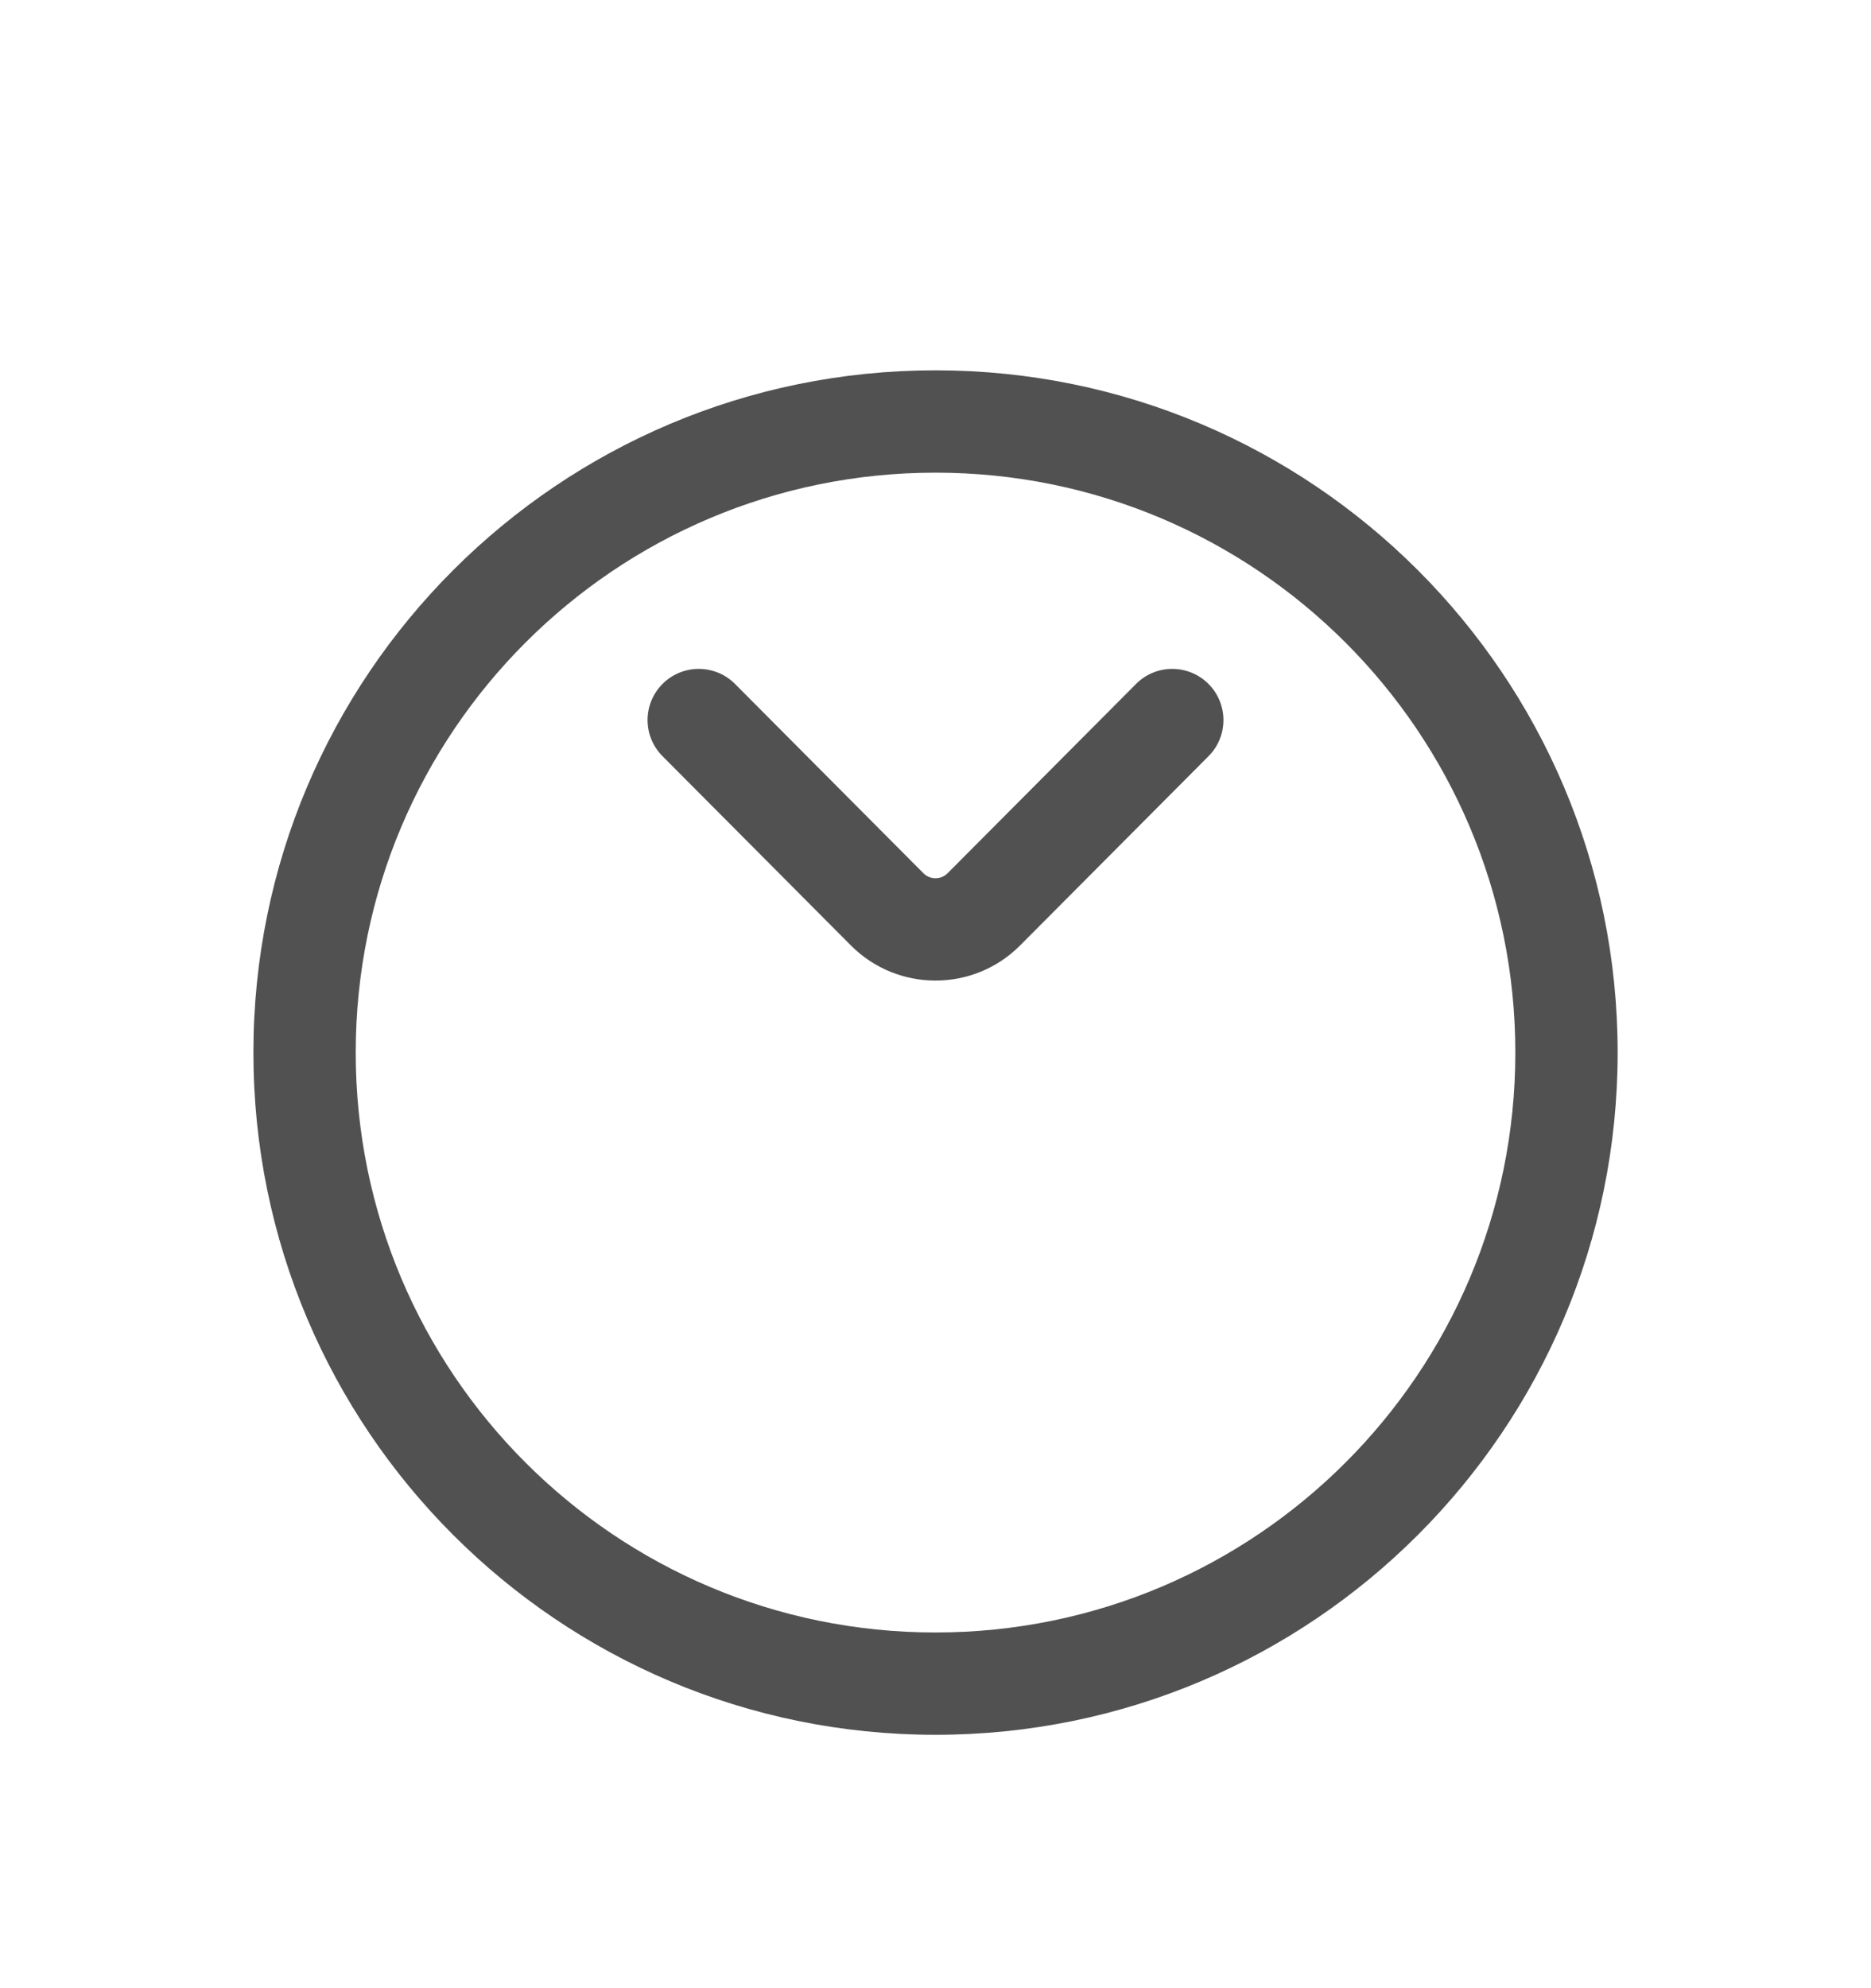 <svg width="32" height="34" viewBox="0 0 32 34" fill="none" xmlns="http://www.w3.org/2000/svg">
<g filter="url(#filter0_d_9_3042)">
<path fill-rule="evenodd" clip-rule="evenodd" d="M4.334 14C4.334 7.557 9.556 2.333 16 2.333C22.443 2.333 27.667 7.557 27.667 14C27.667 20.443 22.443 25.667 16 25.667C9.556 25.667 4.334 20.442 4.334 14ZM16 4.083C10.523 4.083 6.084 8.524 6.084 14C6.084 19.476 10.523 23.917 16 23.917C21.476 23.917 25.917 19.476 25.917 14C25.917 8.524 21.476 4.083 16 4.083Z" fill="#515151"/>
</g>
<path fill-rule="evenodd" clip-rule="evenodd" d="M11.333 11.694C11.676 11.353 12.23 11.354 12.571 11.696L15.793 14.933C15.907 15.048 16.093 15.048 16.207 14.933L19.43 11.696C19.77 11.354 20.324 11.353 20.667 11.694C21.009 12.035 21.011 12.589 20.67 12.931L17.447 16.168C16.649 16.969 15.351 16.969 14.553 16.168L11.331 12.931C10.989 12.589 10.991 12.035 11.333 11.694Z" fill="#515151"/>
<defs>
<filter id="filter0_d_9_3042" x="0.334" y="2.333" width="31.333" height="31.333" filterUnits="userSpaceOnUse" color-interpolation-filters="sRGB">
<feFlood flood-opacity="0" result="BackgroundImageFix"/>
<feColorMatrix in="SourceAlpha" type="matrix" values="0 0 0 0 0 0 0 0 0 0 0 0 0 0 0 0 0 0 127 0" result="hardAlpha"/>
<feOffset dy="4"/>
<feGaussianBlur stdDeviation="2"/>
<feComposite in2="hardAlpha" operator="out"/>
<feColorMatrix type="matrix" values="0 0 0 0 0 0 0 0 0 0 0 0 0 0 0 0 0 0 0.25 0"/>
<feBlend mode="normal" in2="BackgroundImageFix" result="effect1_dropShadow_9_3042"/>
<feBlend mode="normal" in="SourceGraphic" in2="effect1_dropShadow_9_3042" result="shape"/>
</filter>
</defs>
</svg>
